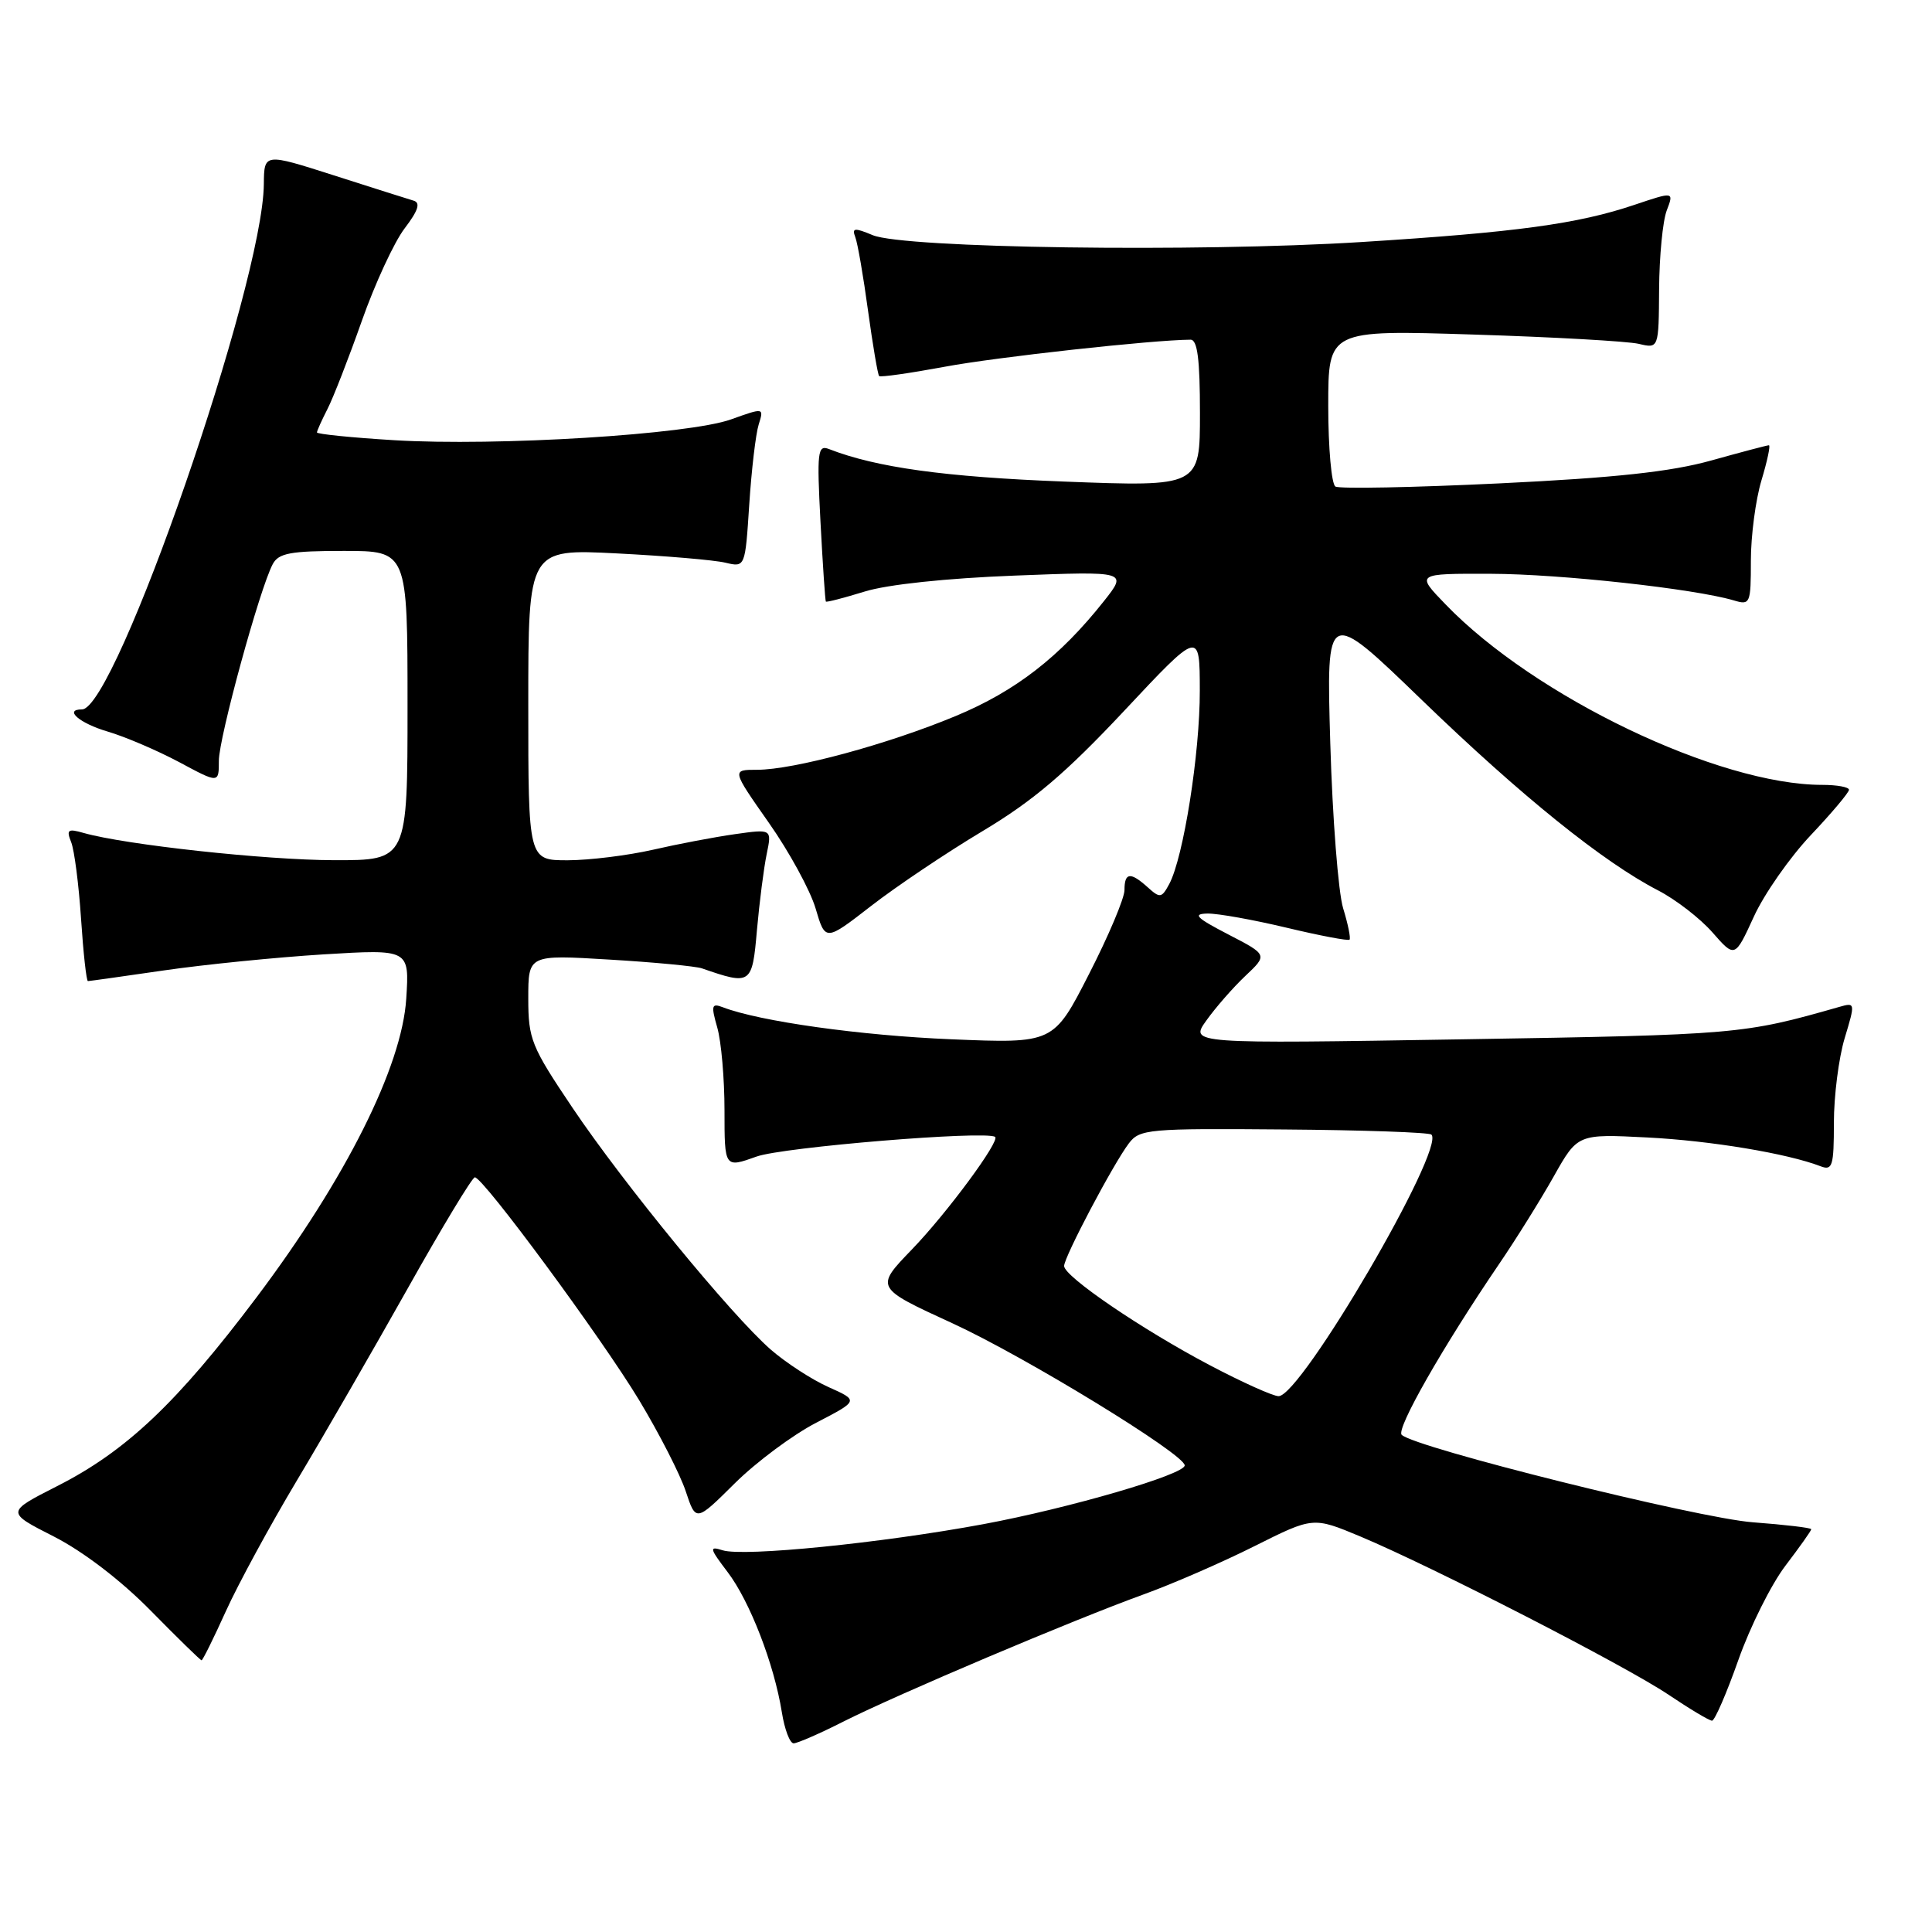 <?xml version="1.0" encoding="UTF-8" standalone="no"?>
<!DOCTYPE svg PUBLIC "-//W3C//DTD SVG 1.1//EN" "http://www.w3.org/Graphics/SVG/1.1/DTD/svg11.dtd" >
<svg xmlns="http://www.w3.org/2000/svg" xmlns:xlink="http://www.w3.org/1999/xlink" version="1.1" viewBox="0 0 256 256">
 <g >
 <path fill="currentColor"
d=" M 111.79 228.10 C 118.93 224.50 142.14 214.67 151.50 211.28 C 155.35 209.89 161.99 207.00 166.25 204.86 C 174.00 200.98 174.00 200.98 180.25 203.59 C 189.90 207.64 215.38 220.72 221.09 224.56 C 223.90 226.45 226.49 228.00 226.85 228.00 C 227.21 228.00 228.78 224.38 230.34 219.96 C 231.90 215.54 234.71 209.91 236.59 207.45 C 238.46 204.99 240.00 202.83 240.00 202.63 C 240.00 202.44 236.51 202.03 232.25 201.71 C 224.96 201.16 187.47 191.83 185.73 190.12 C 184.96 189.36 191.19 178.43 198.63 167.50 C 200.88 164.20 204.14 158.97 205.88 155.88 C 209.05 150.25 209.05 150.25 218.27 150.72 C 226.70 151.15 236.84 152.84 241.25 154.54 C 242.81 155.14 243.00 154.50 243.00 148.77 C 243.00 145.22 243.64 140.18 244.43 137.56 C 245.85 132.85 245.84 132.81 243.68 133.43 C 231.01 137.05 230.17 137.12 194.07 137.71 C 157.64 138.31 157.64 138.31 159.85 135.22 C 161.06 133.52 163.38 130.86 165.01 129.32 C 167.98 126.52 167.98 126.52 162.74 123.81 C 158.50 121.61 157.98 121.09 160.00 121.05 C 161.38 121.03 166.10 121.88 170.50 122.93 C 174.89 123.98 178.64 124.69 178.82 124.51 C 179.00 124.33 178.62 122.46 177.97 120.34 C 177.33 118.23 176.56 108.40 176.27 98.50 C 175.74 80.51 175.74 80.51 188.43 92.78 C 201.58 105.48 212.43 114.23 219.72 117.99 C 222.04 119.19 225.28 121.69 226.91 123.55 C 229.88 126.94 229.88 126.94 232.39 121.47 C 233.76 118.46 237.17 113.59 239.95 110.65 C 242.73 107.71 245.00 105.01 245.00 104.65 C 245.00 104.29 243.40 104.00 241.46 104.00 C 227.72 104.00 203.37 92.34 191.55 80.09 C 187.59 76.00 187.59 76.00 197.55 76.03 C 206.77 76.06 224.51 78.01 229.75 79.56 C 231.91 80.21 232.00 79.99 232.00 74.28 C 232.00 71.00 232.63 66.22 233.40 63.66 C 234.17 61.10 234.62 59.00 234.39 59.00 C 234.16 59.00 230.72 59.91 226.74 61.02 C 221.40 62.51 214.04 63.31 198.70 64.05 C 187.25 64.60 177.47 64.79 176.95 64.47 C 176.43 64.15 176.00 59.35 176.00 53.80 C 176.00 43.72 176.00 43.72 195.25 44.33 C 205.84 44.66 215.69 45.22 217.14 45.56 C 219.79 46.19 219.79 46.19 219.84 38.30 C 219.87 33.96 220.32 29.28 220.85 27.89 C 221.81 25.38 221.81 25.38 216.58 27.14 C 209.08 29.67 200.94 30.78 180.41 32.07 C 158.58 33.44 119.76 32.89 115.64 31.16 C 113.22 30.15 112.86 30.19 113.33 31.42 C 113.64 32.21 114.40 36.61 115.02 41.18 C 115.65 45.76 116.31 49.64 116.49 49.83 C 116.67 50.01 120.57 49.45 125.16 48.60 C 131.98 47.32 152.70 45.04 157.75 45.01 C 158.67 45.00 159.00 47.61 159.00 54.75 C 159.00 64.50 159.00 64.50 140.99 63.81 C 125.16 63.20 116.10 61.94 109.84 59.50 C 108.34 58.92 108.23 59.84 108.72 69.18 C 109.02 74.85 109.34 79.60 109.43 79.71 C 109.52 79.83 111.82 79.23 114.55 78.39 C 117.55 77.45 125.39 76.62 134.45 76.27 C 149.41 75.69 149.41 75.69 146.27 79.66 C 140.42 87.04 134.58 91.57 126.65 94.87 C 117.62 98.63 105.17 102.00 100.31 102.00 C 96.95 102.00 96.95 102.00 101.86 109.00 C 104.57 112.85 107.36 117.97 108.07 120.37 C 109.36 124.75 109.36 124.75 115.43 120.04 C 118.77 117.45 125.41 112.99 130.19 110.13 C 136.88 106.13 141.20 102.46 148.93 94.22 C 158.97 83.50 158.97 83.50 158.98 91.50 C 159.00 99.80 156.82 113.61 154.93 117.14 C 153.93 119.00 153.70 119.04 152.09 117.58 C 149.78 115.50 149.00 115.59 149.00 117.94 C 149.00 119.01 146.89 124.02 144.30 129.07 C 139.60 138.27 139.60 138.27 126.05 137.71 C 114.01 137.21 100.66 135.34 95.79 133.47 C 94.29 132.90 94.20 133.21 95.04 136.15 C 95.57 137.99 96.00 142.92 96.00 147.13 C 96.00 154.77 96.00 154.77 100.25 153.25 C 103.73 152.00 130.53 149.79 131.85 150.64 C 132.59 151.11 125.47 160.76 120.83 165.56 C 115.94 170.63 115.94 170.63 126.22 175.35 C 135.83 179.77 156.94 192.68 156.98 194.17 C 157.01 195.37 141.74 199.83 130.30 201.96 C 116.78 204.47 98.53 206.30 95.75 205.42 C 93.94 204.85 94.01 205.14 96.40 208.29 C 99.34 212.14 102.58 220.50 103.60 226.89 C 103.96 229.15 104.66 231.00 105.16 231.00 C 105.65 231.00 108.64 229.70 111.79 228.10 Z  M 29.93 213.49 C 31.55 209.91 35.77 202.15 39.30 196.24 C 42.84 190.33 49.45 178.86 54.01 170.75 C 58.56 162.64 62.57 156.00 62.92 156.00 C 64.02 156.00 79.67 177.22 84.69 185.53 C 87.35 189.95 90.14 195.39 90.87 197.62 C 92.21 201.66 92.21 201.66 97.35 196.56 C 100.18 193.75 105.04 190.13 108.15 188.52 C 113.80 185.59 113.80 185.59 109.77 183.79 C 107.56 182.80 104.12 180.56 102.12 178.82 C 96.86 174.21 82.65 156.88 75.86 146.79 C 70.39 138.66 70.00 137.69 70.00 132.29 C 70.00 126.50 70.00 126.50 80.75 127.15 C 86.66 127.50 92.17 128.03 93.00 128.31 C 99.53 130.57 99.67 130.48 100.30 123.23 C 100.63 119.53 101.21 115.00 101.59 113.17 C 102.28 109.84 102.28 109.84 97.39 110.53 C 94.70 110.91 89.80 111.84 86.50 112.60 C 83.20 113.35 78.14 113.98 75.25 113.99 C 70.00 114.00 70.00 114.00 70.00 93.36 C 70.00 72.73 70.00 72.73 81.75 73.33 C 88.21 73.66 94.68 74.21 96.12 74.56 C 98.74 75.18 98.74 75.18 99.28 66.84 C 99.58 62.25 100.14 57.49 100.53 56.25 C 101.23 54.01 101.23 54.01 96.87 55.57 C 91.28 57.58 65.80 59.15 52.25 58.33 C 46.61 57.99 42.00 57.52 42.00 57.30 C 42.00 57.08 42.63 55.69 43.39 54.20 C 44.15 52.72 46.20 47.46 47.94 42.53 C 49.68 37.59 52.23 32.08 53.61 30.27 C 55.41 27.91 55.75 26.87 54.81 26.59 C 54.09 26.38 49.34 24.87 44.25 23.24 C 35.00 20.28 35.00 20.28 34.96 24.39 C 34.85 37.64 15.34 94.00 10.86 94.00 C 8.41 94.00 10.54 95.84 14.25 96.93 C 16.59 97.62 20.86 99.45 23.75 100.99 C 29.00 103.81 29.00 103.81 29.00 100.80 C 29.00 97.76 34.42 77.96 36.14 74.75 C 36.91 73.29 38.50 73.00 45.54 73.00 C 54.00 73.00 54.00 73.00 54.00 93.50 C 54.00 114.00 54.00 114.00 44.25 113.98 C 35.16 113.96 16.60 111.94 11.08 110.37 C 8.99 109.77 8.77 109.94 9.43 111.59 C 9.85 112.64 10.44 117.21 10.74 121.75 C 11.04 126.29 11.45 130.00 11.65 130.00 C 11.85 130.00 16.40 129.36 21.76 128.58 C 27.12 127.80 36.62 126.85 42.87 126.46 C 54.25 125.77 54.25 125.77 53.83 132.33 C 53.26 141.34 45.80 156.22 33.99 171.91 C 23.45 185.91 16.71 192.29 7.55 196.93 C 0.79 200.37 0.79 200.37 7.14 203.60 C 11.02 205.58 16.02 209.40 19.97 213.42 C 23.53 217.04 26.56 220.00 26.71 220.00 C 26.86 220.00 28.31 217.07 29.93 213.49 Z  M 160.33 180.91 C 151.31 176.16 141.00 169.14 141.00 167.75 C 141.00 166.56 147.51 154.23 149.58 151.50 C 151.01 149.61 152.17 149.51 170.12 149.66 C 180.59 149.74 189.38 150.05 189.67 150.34 C 191.55 152.22 172.40 185.00 169.42 185.00 C 168.69 185.00 164.60 183.16 160.33 180.91 Z "/>
</g>
</svg>